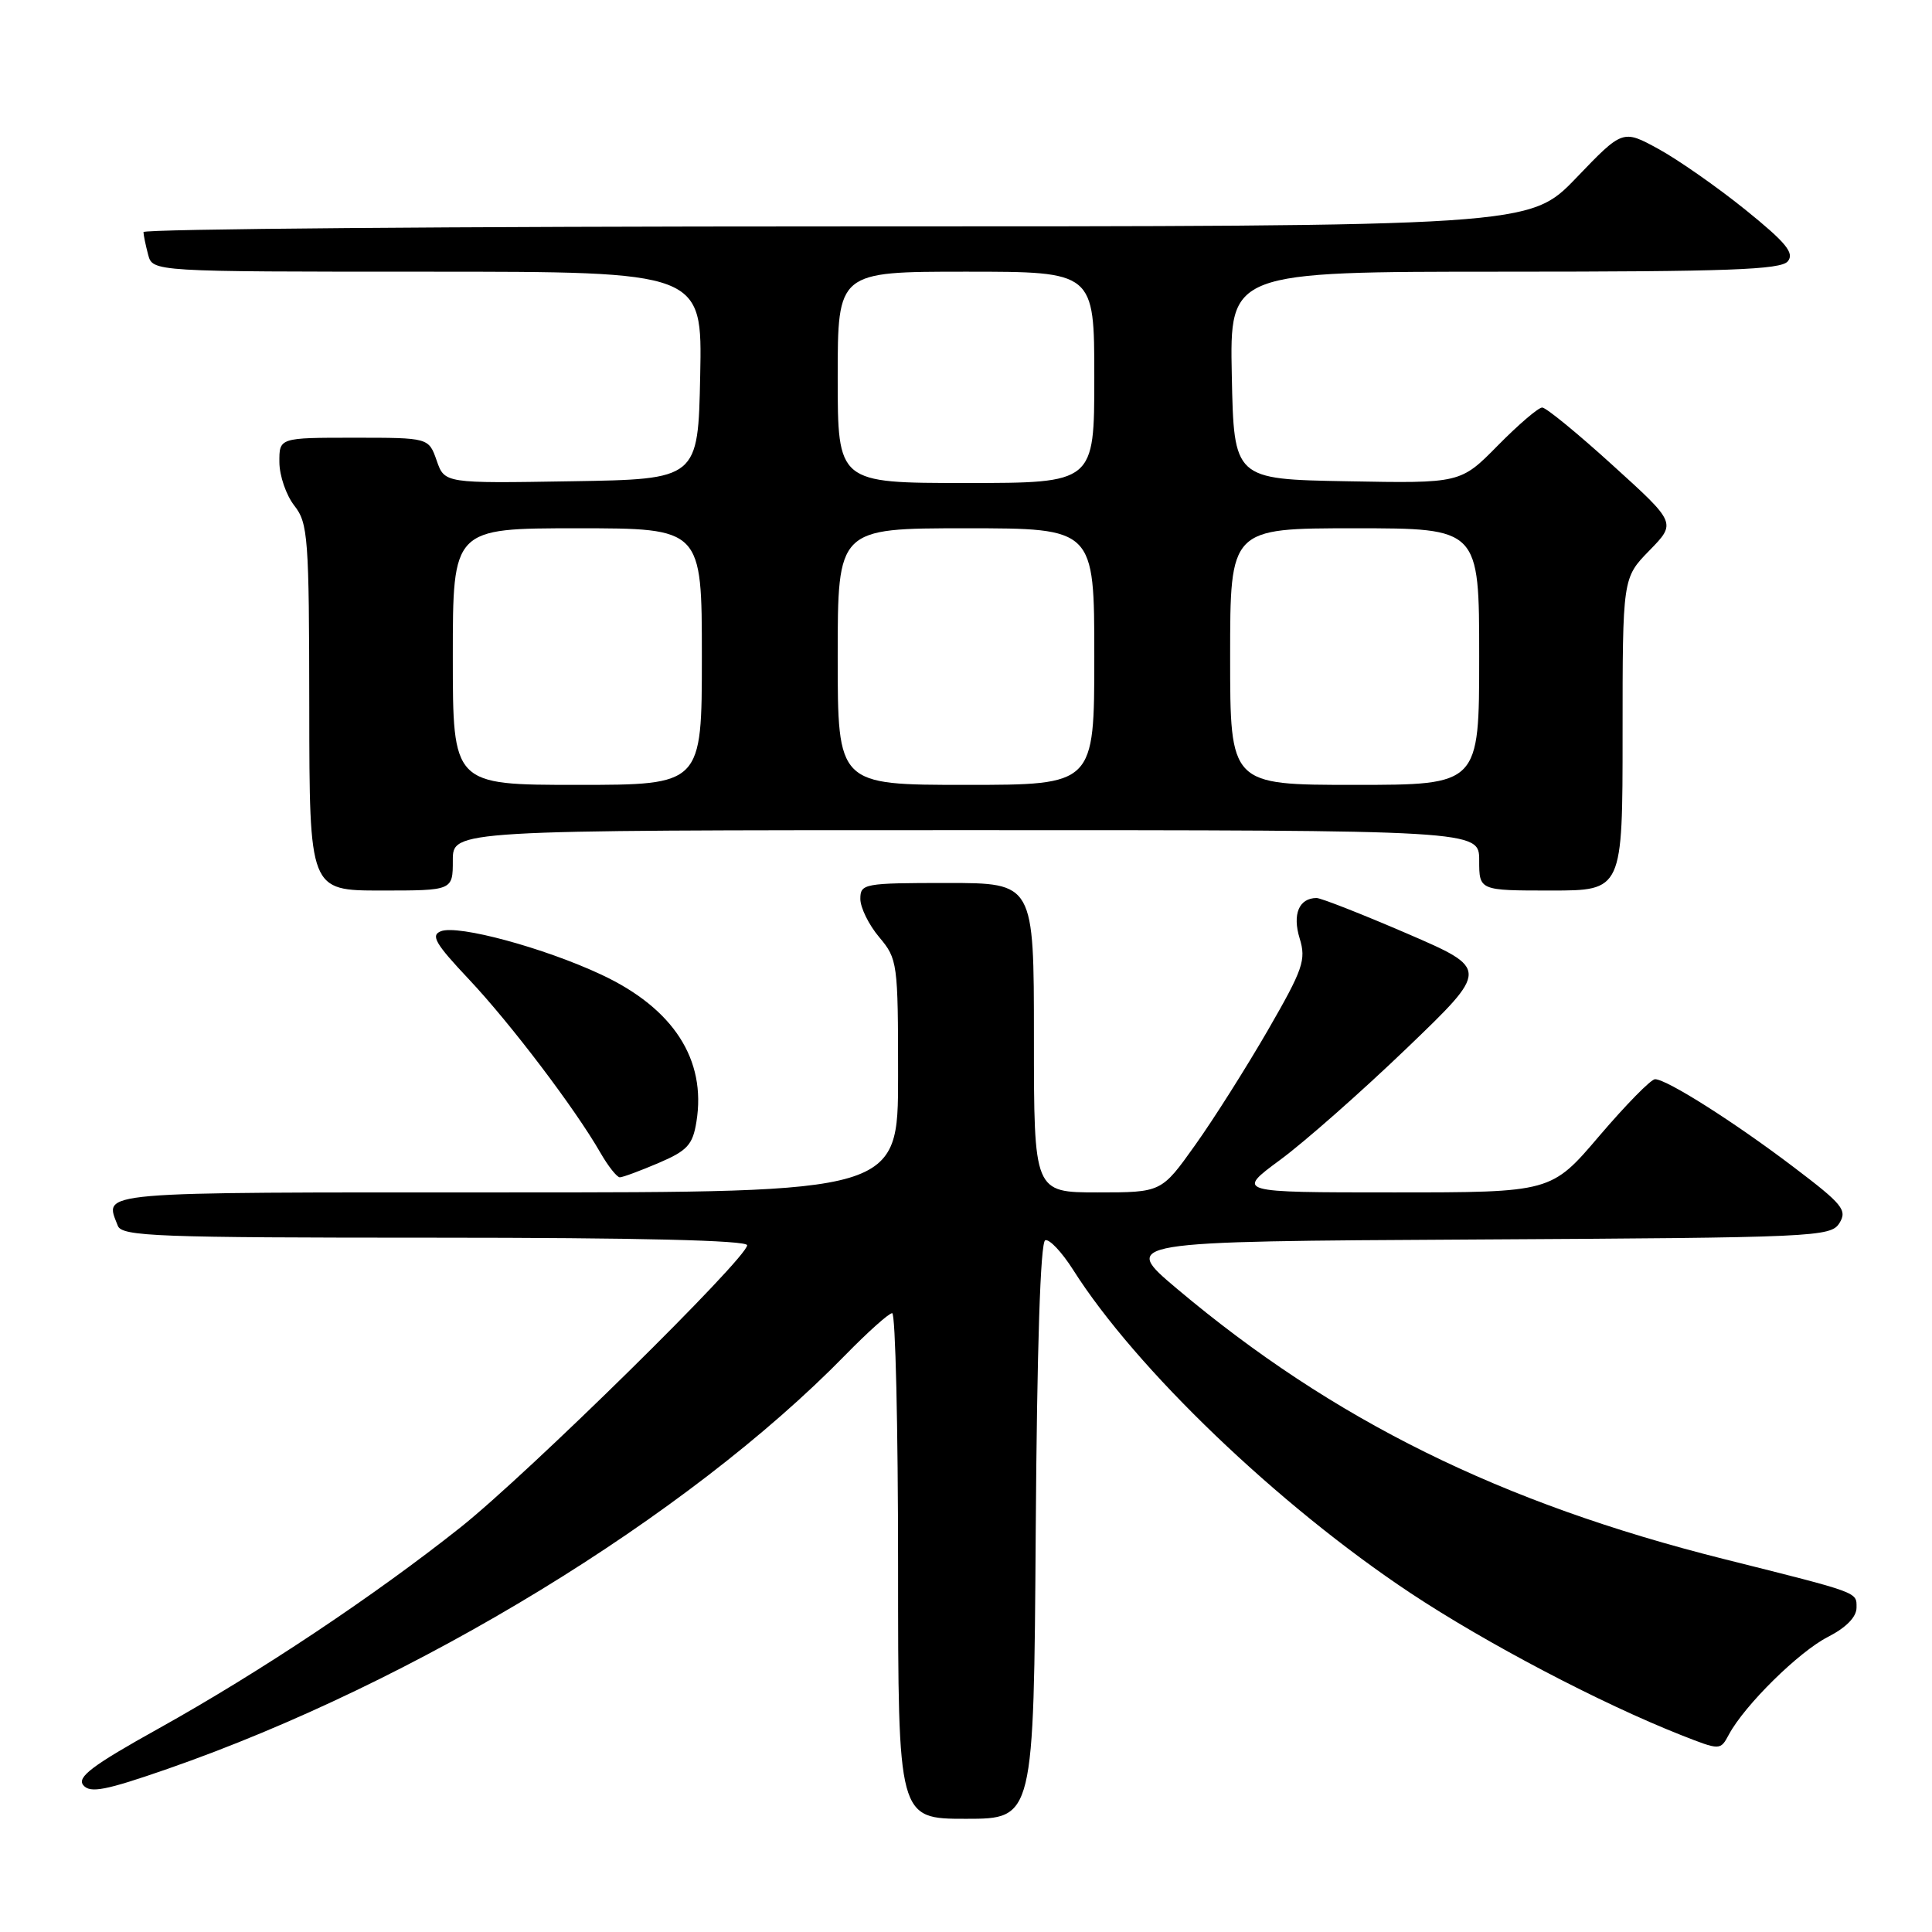 <?xml version="1.0" encoding="UTF-8" standalone="no"?>
<!DOCTYPE svg PUBLIC "-//W3C//DTD SVG 1.1//EN" "http://www.w3.org/Graphics/SVG/1.1/DTD/svg11.dtd" >
<svg xmlns="http://www.w3.org/2000/svg" xmlns:xlink="http://www.w3.org/1999/xlink" version="1.1" viewBox="0 0 256 256">
 <g >
 <path fill="currentColor"
d=" M 137.24 202.83 C 137.41 178.51 137.86 164.55 138.50 164.34 C 139.05 164.15 140.71 165.92 142.19 168.25 C 150.49 181.36 169.33 199.42 186.87 211.07 C 196.91 217.73 212.07 225.69 222.76 229.91 C 227.95 231.95 227.95 231.95 229.09 229.83 C 231.17 225.95 238.36 218.86 242.21 216.90 C 244.63 215.66 246.00 214.26 246.00 213.02 C 246.00 210.93 246.52 211.12 228.42 206.58 C 198.86 199.16 176.67 188.20 155.96 170.77 C 148.52 164.50 148.52 164.50 195.53 164.24 C 240.60 163.99 242.58 163.90 243.73 162.07 C 244.80 160.35 244.16 159.57 237.71 154.68 C 229.84 148.70 220.85 143.00 219.30 143.00 C 218.76 143.00 215.45 146.38 211.93 150.50 C 205.55 158.00 205.55 158.00 184.66 158.00 C 163.78 158.00 163.78 158.00 169.64 153.68 C 172.86 151.31 180.41 144.65 186.42 138.88 C 197.33 128.40 197.33 128.40 186.42 123.69 C 180.41 121.10 175.03 118.99 174.45 118.99 C 172.12 119.01 171.23 121.14 172.21 124.34 C 173.09 127.20 172.67 128.41 168.00 136.51 C 165.14 141.45 160.81 148.31 158.35 151.75 C 153.90 158.00 153.90 158.00 145.45 158.00 C 137.00 158.00 137.00 158.00 137.00 137.50 C 137.00 117.00 137.00 117.00 125.50 117.00 C 114.47 117.00 114.00 117.09 114.00 119.11 C 114.00 120.26 115.12 122.55 116.50 124.18 C 118.93 127.07 119.00 127.58 119.00 142.58 C 119.00 158.00 119.00 158.00 67.00 158.00 C 11.79 158.00 13.84 157.82 15.61 162.42 C 16.15 163.83 20.78 164.00 57.61 164.00 C 84.49 164.00 99.00 164.35 99.00 165.00 C 99.00 166.70 69.95 195.29 61.00 202.40 C 49.53 211.50 34.45 221.55 21.03 229.03 C 12.21 233.94 10.16 235.49 11.04 236.55 C 11.95 237.64 13.97 237.25 22.25 234.37 C 55.11 222.93 91.07 200.97 111.97 179.59 C 114.97 176.52 117.78 174.00 118.22 174.00 C 118.65 174.00 119.00 189.07 119.00 207.50 C 119.00 241.00 119.00 241.00 127.99 241.00 C 136.98 241.00 136.98 241.00 137.24 202.83 Z  M 87.27 154.10 C 91.08 152.47 91.79 151.69 92.28 148.64 C 93.62 140.40 89.23 133.61 79.67 129.14 C 72.08 125.59 60.71 122.51 58.43 123.39 C 57.03 123.93 57.68 125.04 62.14 129.77 C 67.64 135.61 76.20 146.89 79.56 152.75 C 80.59 154.54 81.75 156.00 82.13 156.00 C 82.52 156.00 84.83 155.14 87.27 154.10 Z  M 60.00 114.00 C 60.00 110.00 60.00 110.00 128.00 110.00 C 196.00 110.00 196.00 110.00 196.00 114.00 C 196.00 118.00 196.00 118.00 205.50 118.00 C 215.00 118.00 215.00 118.00 215.00 97.29 C 215.00 76.58 215.00 76.58 218.56 72.94 C 222.12 69.29 222.12 69.29 213.69 61.65 C 209.06 57.44 204.86 54.00 204.35 54.00 C 203.84 54.00 201.20 56.26 198.48 59.02 C 193.53 64.05 193.53 64.05 178.51 63.77 C 163.50 63.50 163.50 63.50 163.22 49.75 C 162.94 36.00 162.94 36.00 199.35 36.00 C 228.99 36.00 235.97 35.74 236.89 34.63 C 237.80 33.53 236.67 32.15 231.27 27.79 C 227.55 24.79 222.37 21.17 219.76 19.74 C 215.02 17.15 215.02 17.15 208.85 23.58 C 202.68 30.00 202.68 30.00 110.84 30.00 C 60.33 30.00 19.01 30.34 19.01 30.75 C 19.02 31.16 19.30 32.51 19.63 33.75 C 20.23 36.00 20.23 36.00 56.64 36.00 C 93.06 36.00 93.06 36.00 92.78 49.75 C 92.50 63.50 92.50 63.50 75.71 63.77 C 58.91 64.05 58.91 64.05 57.86 61.02 C 56.80 58.00 56.80 58.00 46.90 58.00 C 37.00 58.00 37.00 58.00 37.02 61.25 C 37.03 63.04 37.92 65.62 39.00 67.00 C 40.82 69.32 40.96 71.22 40.98 93.75 C 41.00 118.00 41.00 118.00 50.50 118.00 C 60.00 118.00 60.00 118.00 60.00 114.00 Z  M 60.00 87.00 C 60.00 70.00 60.00 70.00 76.50 70.00 C 93.00 70.00 93.00 70.00 93.00 87.00 C 93.00 104.00 93.00 104.00 76.50 104.00 C 60.00 104.00 60.00 104.00 60.00 87.00 Z  M 111.00 87.00 C 111.00 70.00 111.00 70.00 128.00 70.00 C 145.00 70.00 145.00 70.00 145.00 87.00 C 145.00 104.00 145.00 104.00 128.00 104.00 C 111.00 104.00 111.00 104.00 111.00 87.00 Z  M 163.00 87.00 C 163.00 70.00 163.00 70.00 179.50 70.00 C 196.00 70.00 196.00 70.00 196.00 87.00 C 196.00 104.00 196.00 104.00 179.50 104.00 C 163.00 104.00 163.00 104.00 163.00 87.00 Z  M 111.00 50.00 C 111.00 36.00 111.00 36.00 128.00 36.00 C 145.00 36.00 145.00 36.00 145.00 50.00 C 145.00 64.00 145.00 64.00 128.00 64.00 C 111.00 64.00 111.00 64.00 111.00 50.00 Z "/>
</g>
</svg>